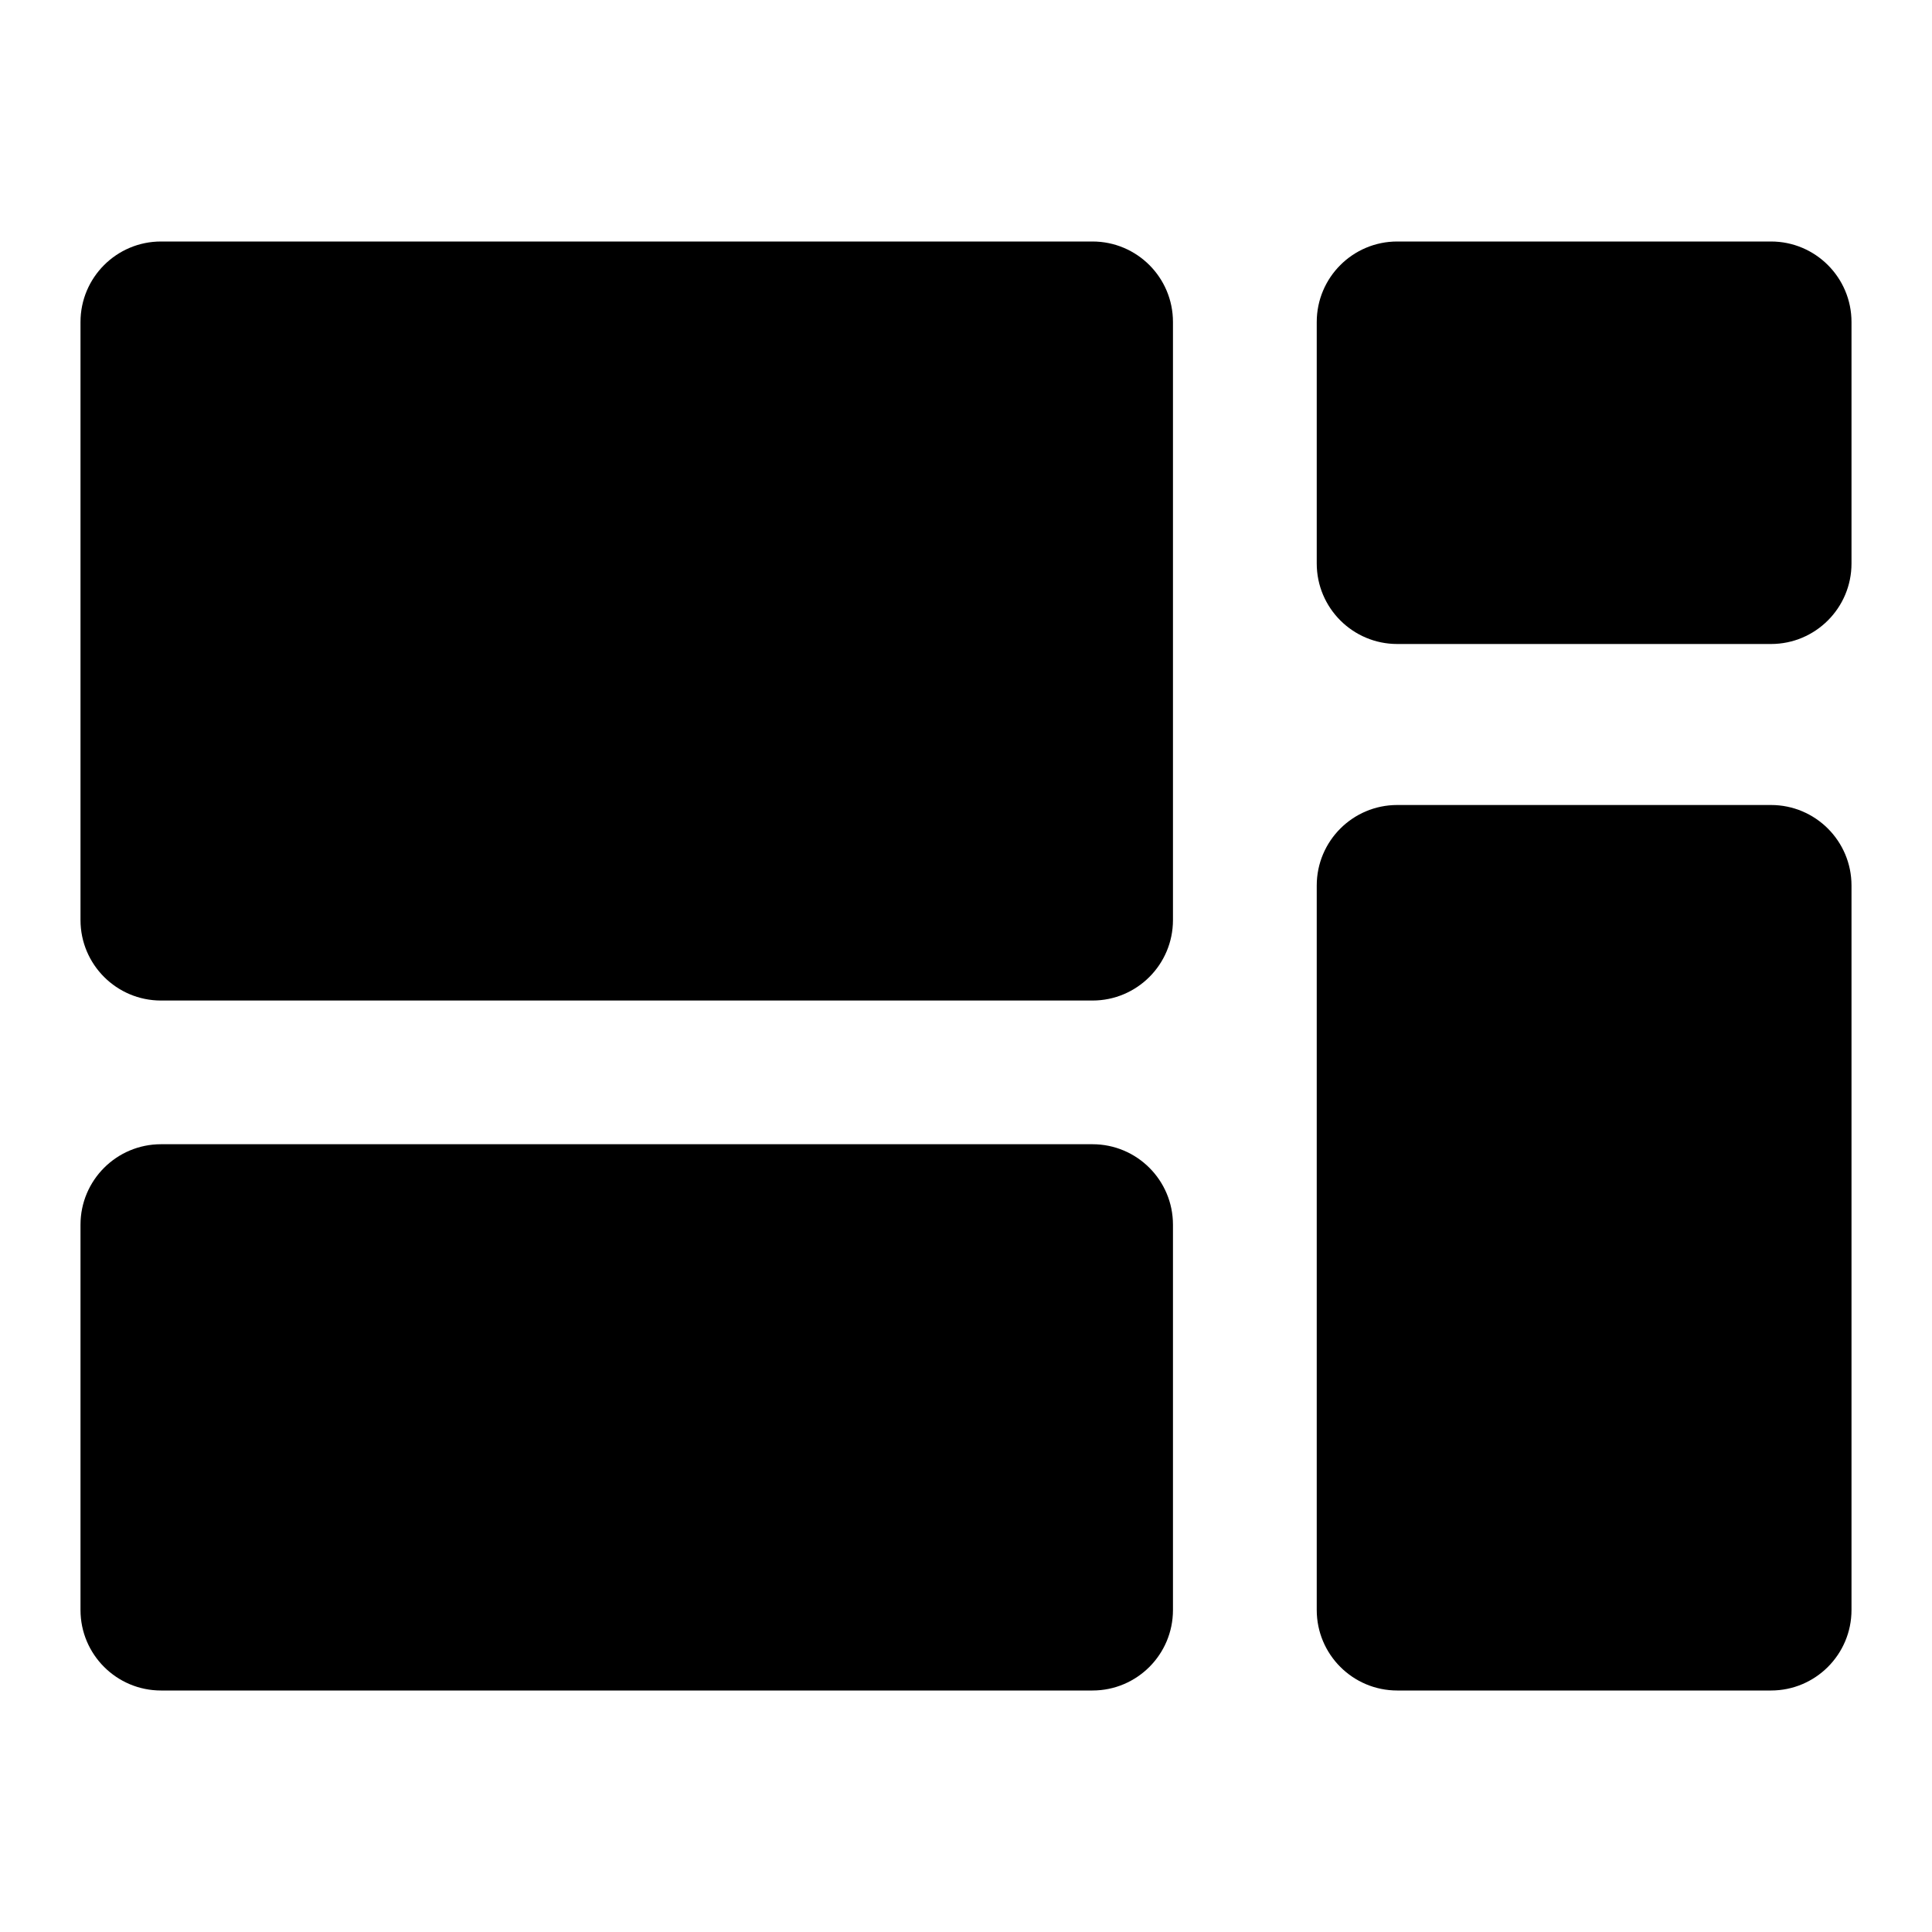 <svg width="24" height="24" viewBox="0 0 24 24" xmlns="http://www.w3.org/2000/svg">
<path d="M14.571 4C14.571 3.448 14.124 3 13.571 3H2C1.448 3 1 3.448 1 4V11.429C1 11.981 1.448 12.429 2 12.429H13.571C14.124 12.429 14.571 11.981 14.571 11.429V4Z" />
<path d="M23 11C23 10.448 22.552 10 22 10H17.357C16.805 10 16.357 10.448 16.357 11V20C16.357 20.552 16.805 21 17.357 21H22C22.552 21 23 20.552 23 20V11Z" />
<path d="M23 4C23 3.448 22.552 3 22 3H17.357C16.805 3 16.357 3.448 16.357 4V7C16.357 7.552 16.805 8 17.357 8H22C22.552 8 23 7.552 23 7V4Z" />
<path d="M14.571 15.214C14.571 14.662 14.124 14.214 13.571 14.214H2C1.448 14.214 1 14.662 1 15.214V20C1 20.552 1.448 21 2 21H13.571C14.124 21 14.571 20.552 14.571 20V15.214Z" />
</svg>
